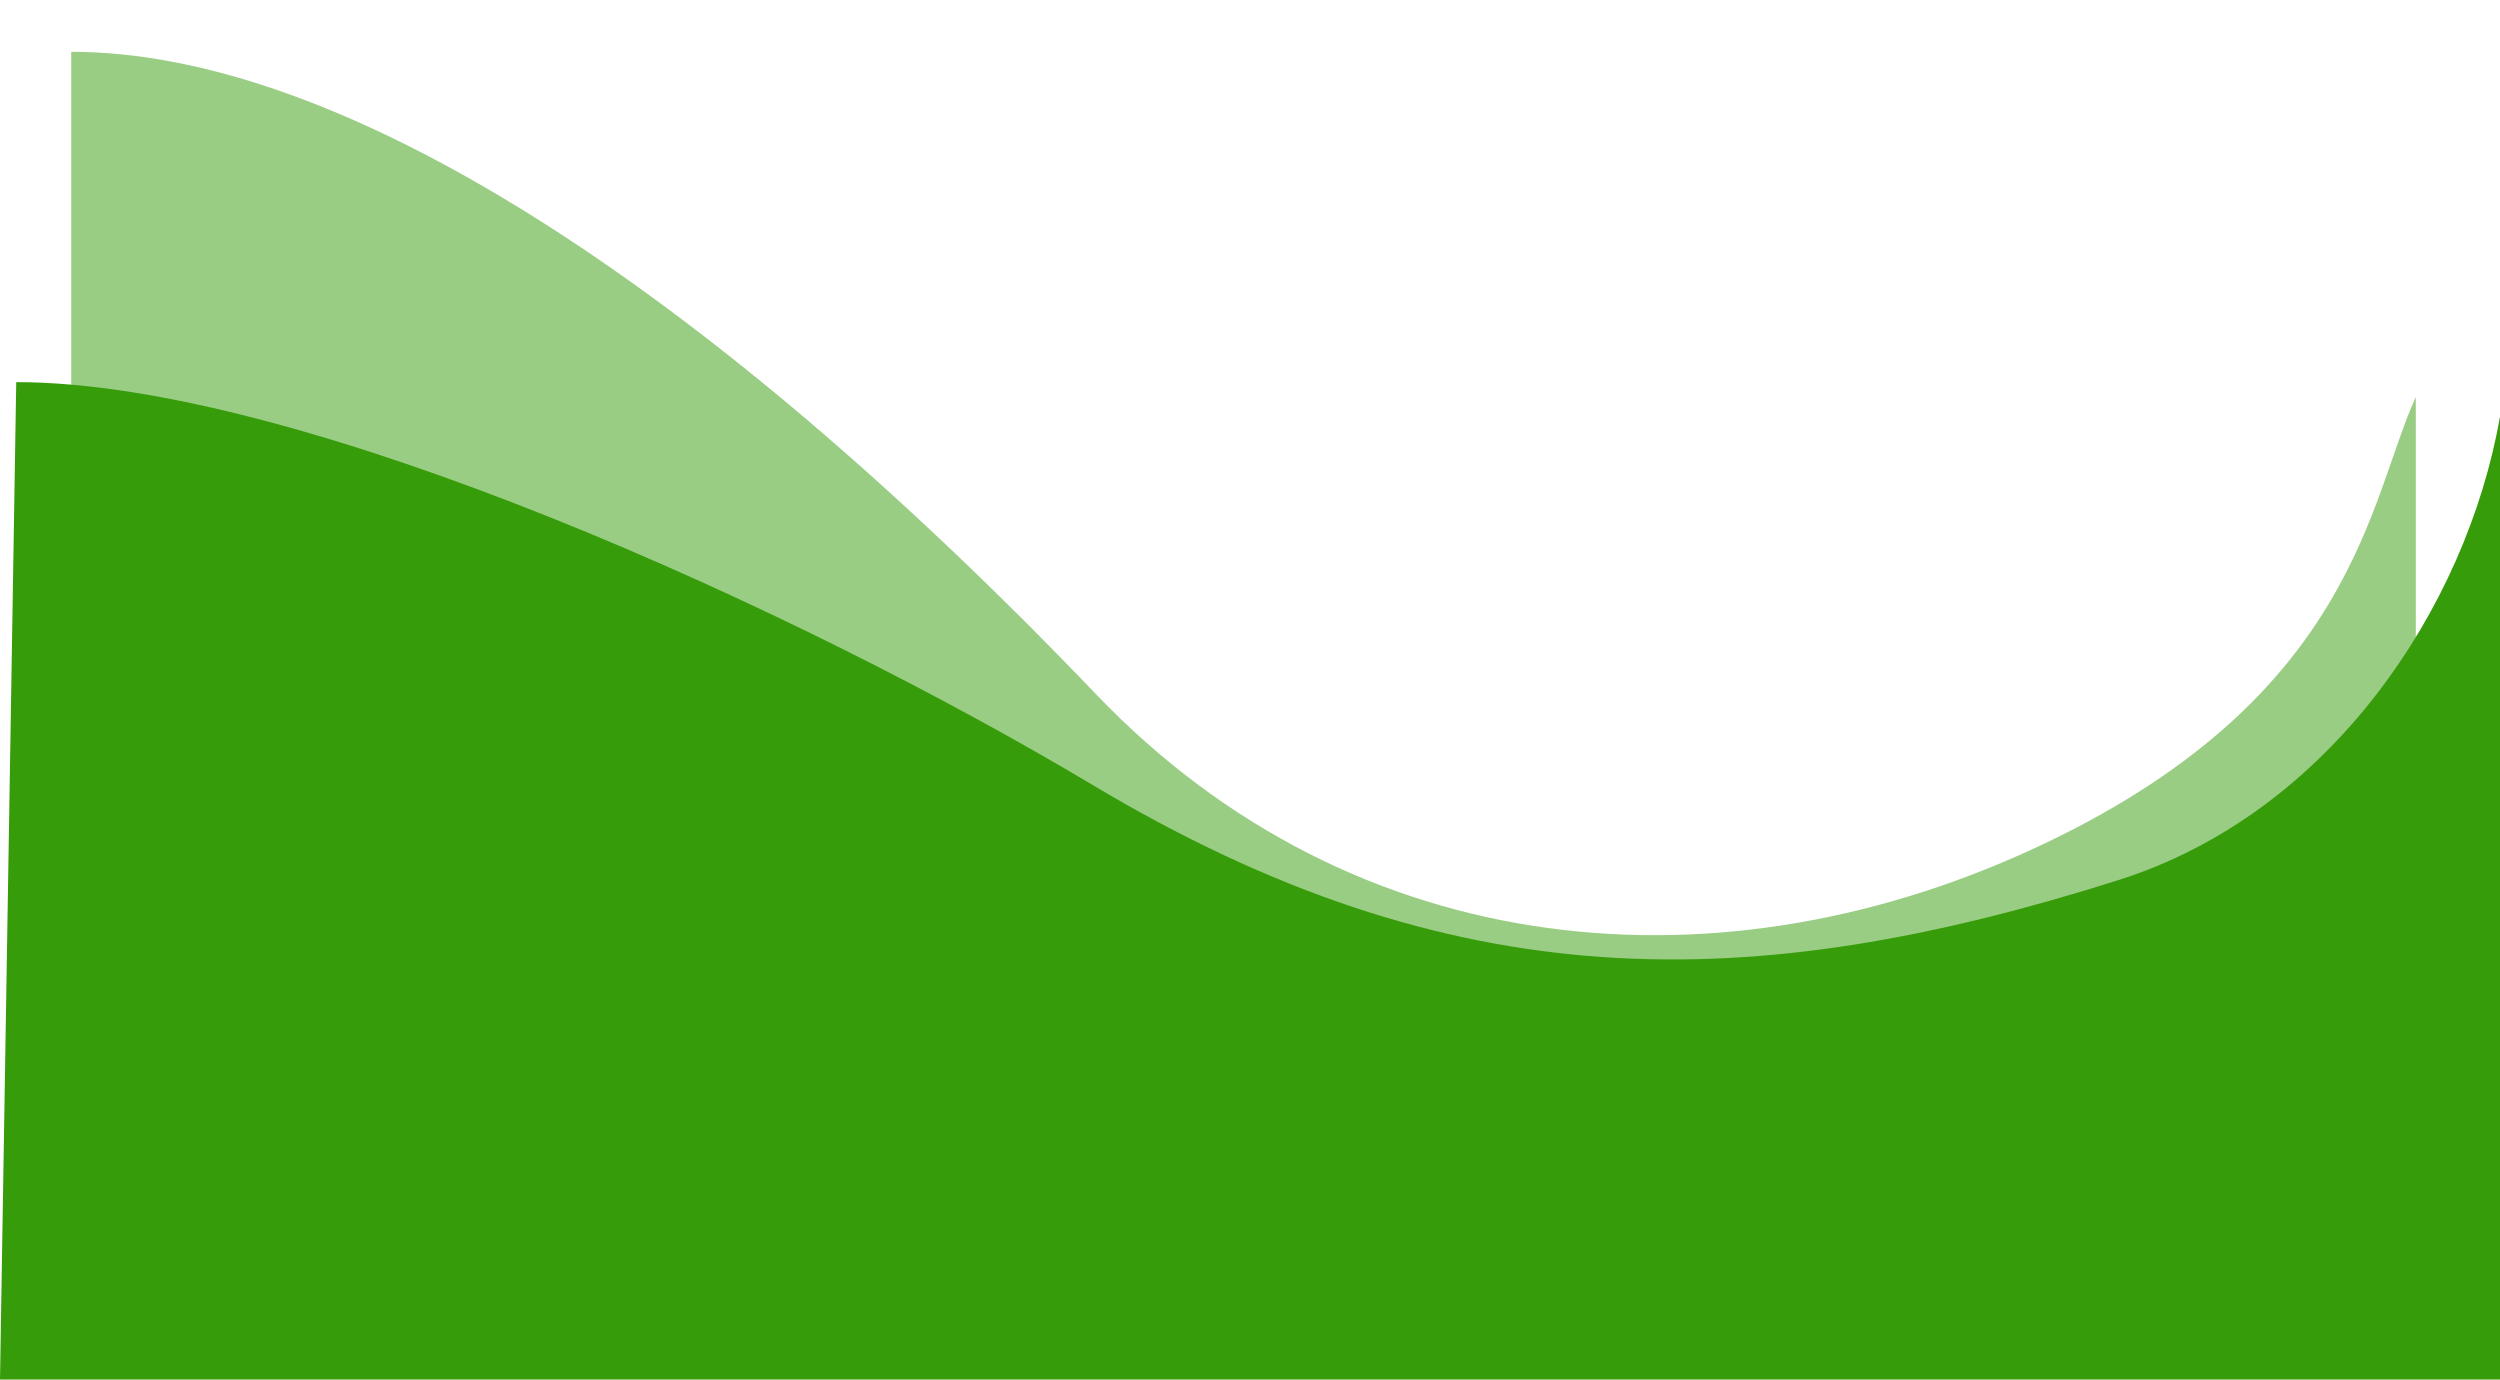<svg width="772" height="426" viewBox="0 0 772 426" fill="none" xmlns="http://www.w3.org/2000/svg">
<g filter="url(#filter0_ddd_138_950)">
<path d="M632.229 253.064C727.383 207.407 731.52 147.121 746 115.633L746 390L22 390L22 9C104.743 9 216.446 79.882 338.491 207.407C418.392 290.894 532.181 301.069 632.229 253.064Z" fill="#379C0A" fill-opacity="0.5"/>
</g>
<path d="M654.2 271.763C719.397 251.105 761.628 187.858 772 128.631L772 426L0 426L5.013 118C93.242 118 247.04 188.417 337.474 242.444C448.863 308.989 540.627 307.747 654.2 271.763Z" fill="#379C0A"/>
<defs>
<filter id="filter0_ddd_138_950" x="12" y="0" width="744" height="401" filterUnits="userSpaceOnUse" color-interpolation-filters="sRGB">
<feFlood flood-opacity="0" result="BackgroundImageFix"/>
<feColorMatrix in="SourceAlpha" type="matrix" values="0 0 0 0 0 0 0 0 0 0 0 0 0 0 0 0 0 0 127 0" result="hardAlpha"/>
<feOffset dy="1"/>
<feGaussianBlur stdDeviation="5"/>
<feColorMatrix type="matrix" values="0 0 0 0 0.259 0 0 0 0 0.306 0 0 0 0 0.329 0 0 0 0.12 0"/>
<feBlend mode="normal" in2="BackgroundImageFix" result="effect1_dropShadow_138_950"/>
<feColorMatrix in="SourceAlpha" type="matrix" values="0 0 0 0 0 0 0 0 0 0 0 0 0 0 0 0 0 0 127 0" result="hardAlpha"/>
<feOffset dy="4"/>
<feGaussianBlur stdDeviation="2.5"/>
<feColorMatrix type="matrix" values="0 0 0 0 0.259 0 0 0 0 0.306 0 0 0 0 0.329 0 0 0 0.14 0"/>
<feBlend mode="normal" in2="effect1_dropShadow_138_950" result="effect2_dropShadow_138_950"/>
<feColorMatrix in="SourceAlpha" type="matrix" values="0 0 0 0 0 0 0 0 0 0 0 0 0 0 0 0 0 0 127 0" result="hardAlpha"/>
<feMorphology radius="1" operator="erode" in="SourceAlpha" result="effect3_dropShadow_138_950"/>
<feOffset dy="2"/>
<feGaussianBlur stdDeviation="2"/>
<feColorMatrix type="matrix" values="0 0 0 0 0.259 0 0 0 0 0.306 0 0 0 0 0.329 0 0 0 0.2 0"/>
<feBlend mode="normal" in2="effect2_dropShadow_138_950" result="effect3_dropShadow_138_950"/>
<feBlend mode="normal" in="SourceGraphic" in2="effect3_dropShadow_138_950" result="shape"/>
</filter>
</defs>
</svg>
